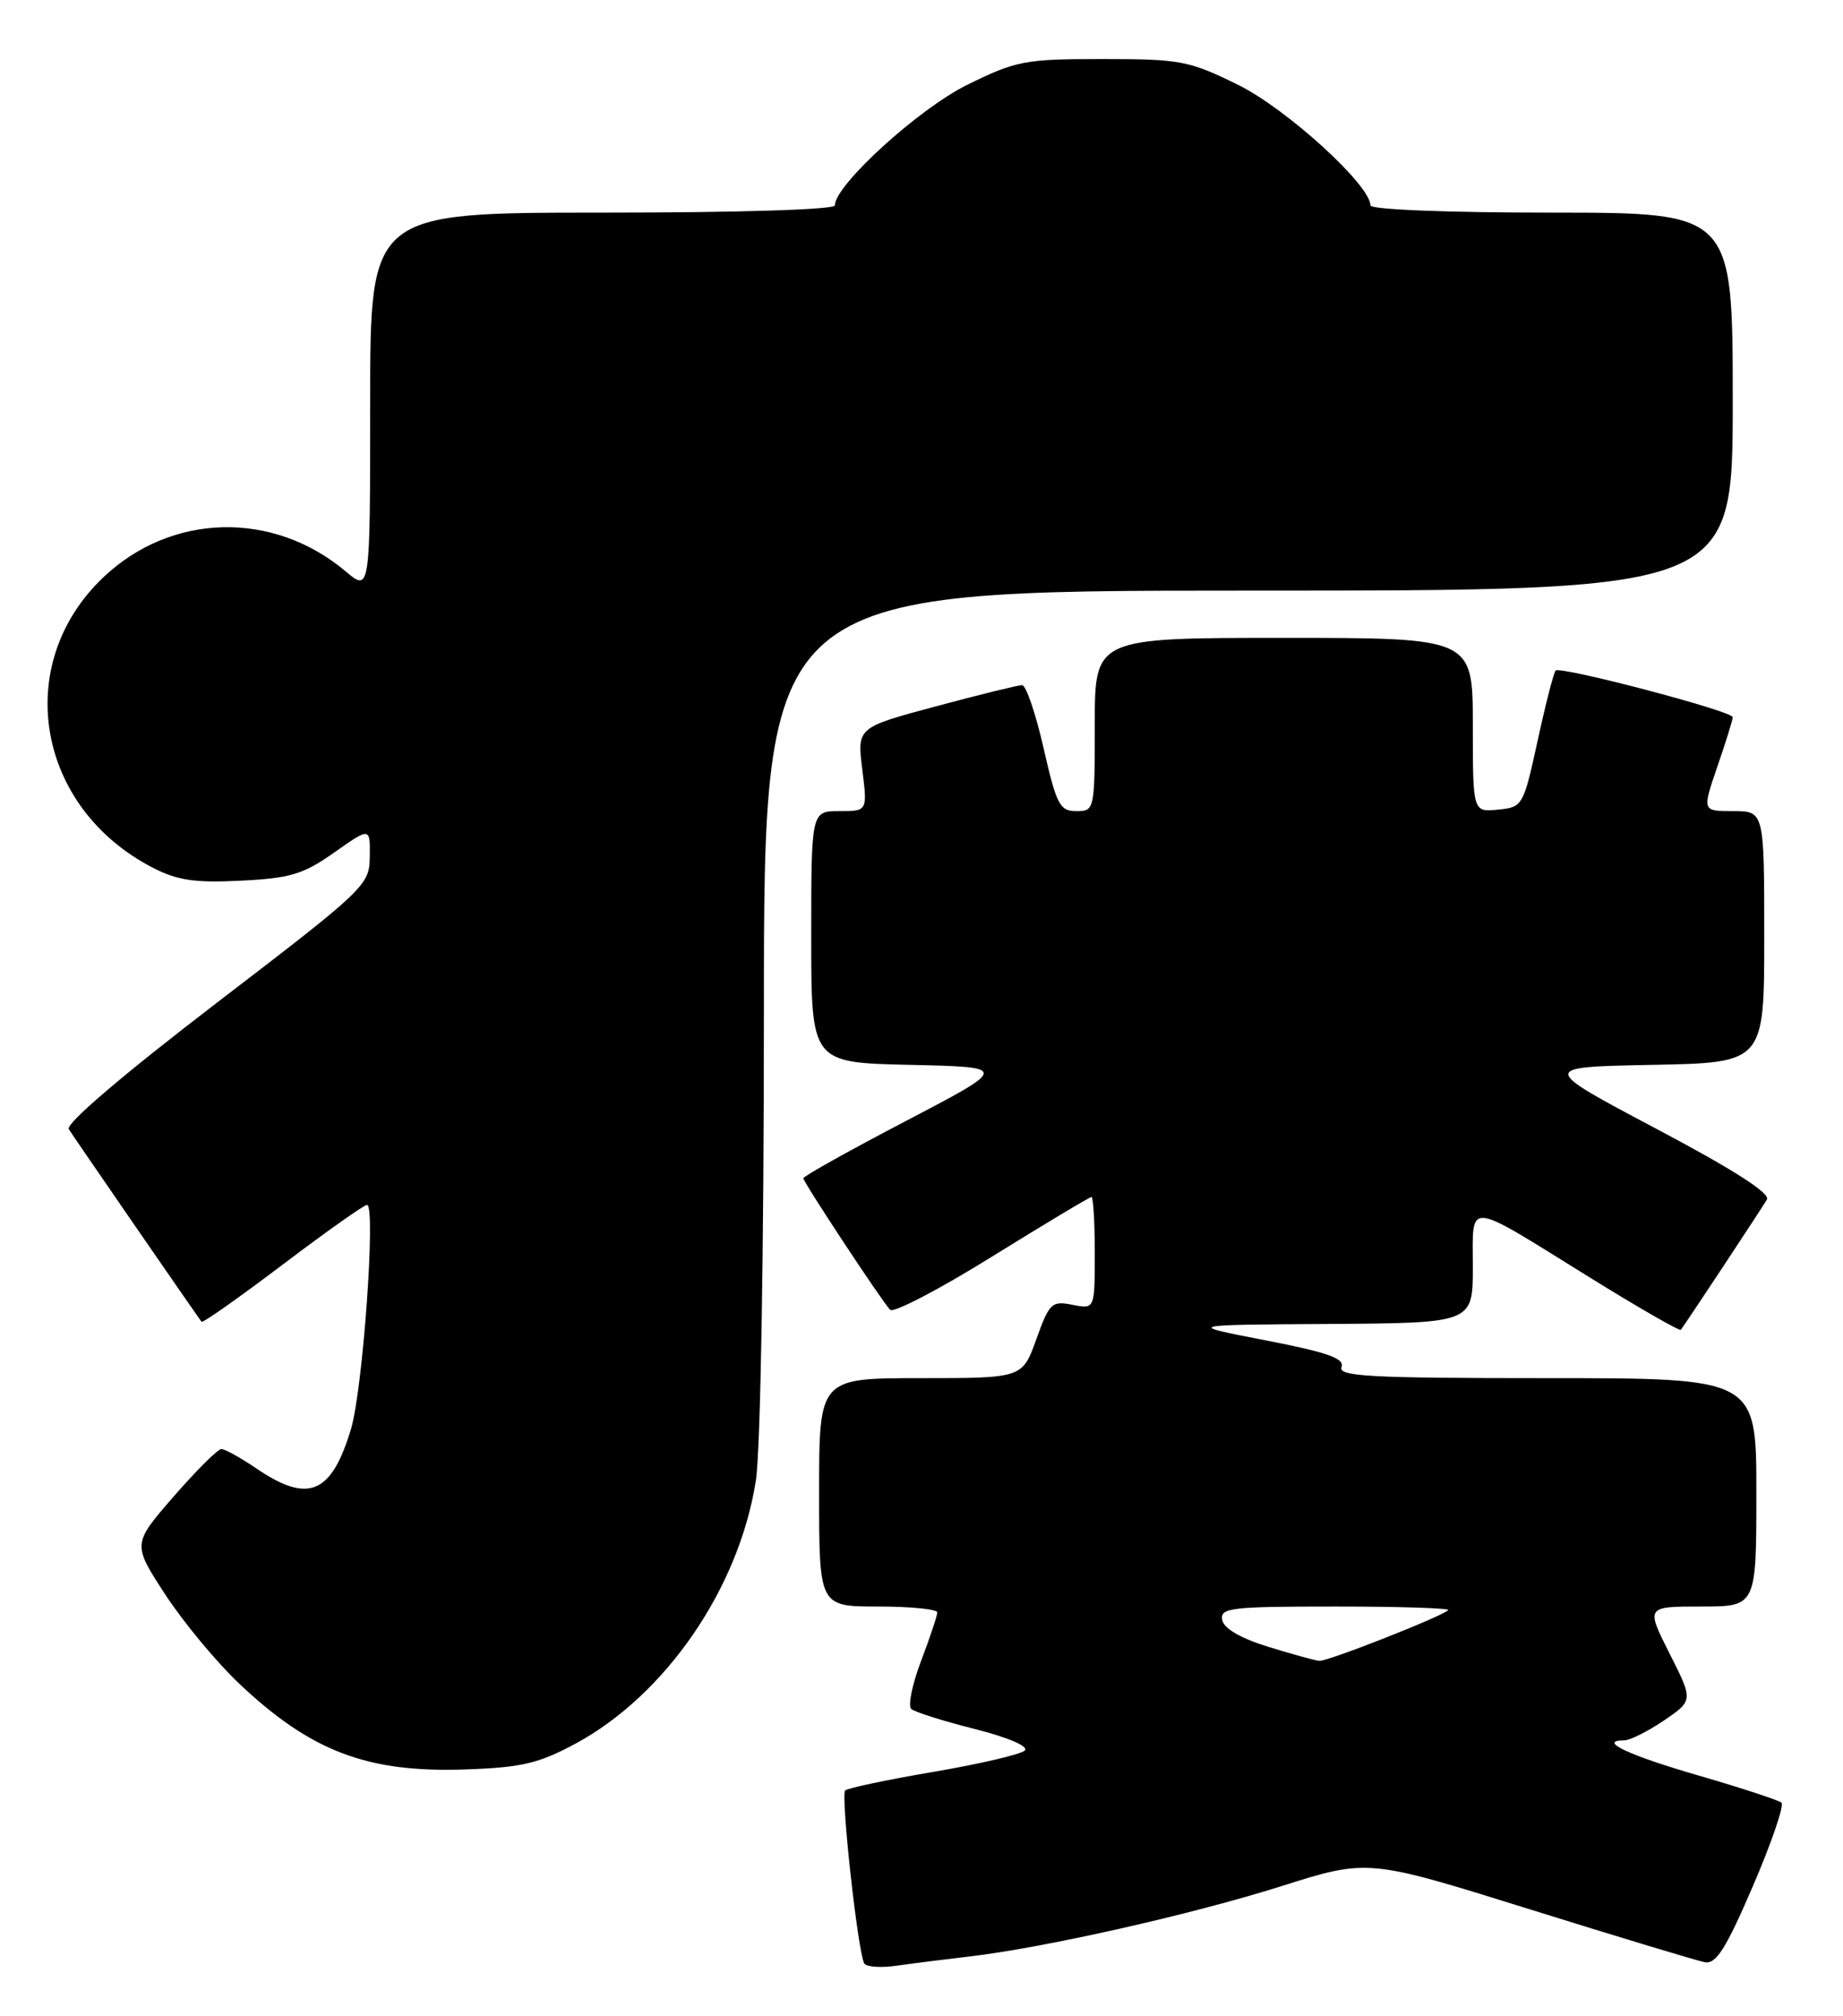 <?xml version="1.0" encoding="UTF-8" standalone="no"?>
<!DOCTYPE svg PUBLIC "-//W3C//DTD SVG 1.1//EN" "http://www.w3.org/Graphics/SVG/1.1/DTD/svg11.dtd" >
<svg xmlns="http://www.w3.org/2000/svg" xmlns:xlink="http://www.w3.org/1999/xlink" version="1.1" viewBox="0 0 234 256">
 <g >
 <path fill="currentColor"
d=" M 123.00 248.45 C 132.50 247.35 151.28 243.12 162.69 239.51 C 173.68 236.03 173.68 236.03 194.17 242.43 C 205.44 245.95 215.47 248.98 216.46 249.17 C 217.89 249.43 219.16 247.42 222.56 239.50 C 224.93 234.00 226.56 229.23 226.18 228.91 C 225.81 228.58 221.09 227.04 215.70 225.47 C 206.79 222.90 202.77 221.00 206.21 221.00 C 206.94 221.00 209.21 219.86 211.27 218.47 C 214.99 215.93 214.99 215.93 211.98 209.97 C 208.97 204.00 208.97 204.00 215.99 204.00 C 223.00 204.00 223.00 204.00 223.00 189.50 C 223.00 175.00 223.00 175.00 196.39 175.00 C 173.88 175.00 169.87 174.78 170.33 173.59 C 170.75 172.50 168.54 171.72 160.69 170.20 C 150.50 168.23 150.50 168.23 168.75 168.12 C 187.00 168.00 187.00 168.00 187.00 160.89 C 187.00 152.42 185.91 152.33 201.71 162.13 C 207.99 166.03 213.25 169.05 213.41 168.86 C 213.91 168.24 223.61 153.56 224.34 152.32 C 224.80 151.53 220.04 148.49 210.27 143.32 C 195.50 135.50 195.50 135.50 209.75 135.22 C 224.00 134.95 224.00 134.95 224.00 118.97 C 224.00 103.00 224.00 103.00 220.05 103.00 C 216.11 103.00 216.11 103.00 218.05 97.34 C 219.12 94.23 220.00 91.41 220.00 91.07 C 220.00 90.30 198.12 84.55 197.51 85.15 C 197.27 85.40 196.24 89.40 195.23 94.05 C 193.41 102.37 193.33 102.50 190.19 102.81 C 187.00 103.13 187.00 103.13 187.00 92.06 C 187.00 81.00 187.00 81.00 163.00 81.00 C 139.00 81.00 139.00 81.00 139.00 92.00 C 139.00 102.86 138.97 103.00 136.66 103.00 C 134.56 103.00 134.14 102.20 132.50 95.00 C 131.50 90.60 130.27 87.00 129.77 87.00 C 129.27 87.00 124.36 88.21 118.84 89.69 C 108.82 92.38 108.82 92.38 109.48 97.69 C 110.14 103.00 110.14 103.00 106.57 103.00 C 103.00 103.00 103.00 103.00 103.00 118.97 C 103.00 134.94 103.00 134.94 115.55 135.22 C 128.10 135.50 128.10 135.50 115.05 142.33 C 107.87 146.08 102.00 149.36 102.00 149.62 C 102.00 150.12 111.76 164.93 113.01 166.32 C 113.41 166.78 119.24 163.74 125.95 159.57 C 132.66 155.41 138.34 152.00 138.58 152.00 C 138.81 152.00 139.00 155.21 139.00 159.12 C 139.00 166.25 139.00 166.25 136.18 165.69 C 133.54 165.16 133.23 165.45 131.58 170.06 C 129.80 175.00 129.80 175.00 116.90 175.00 C 104.00 175.00 104.00 175.00 104.00 189.50 C 104.00 204.00 104.00 204.00 111.50 204.00 C 115.62 204.00 119.00 204.34 119.00 204.75 C 119.00 205.16 118.08 207.93 116.95 210.90 C 115.82 213.87 115.26 216.62 115.70 217.01 C 116.14 217.40 119.77 218.55 123.76 219.55 C 128.01 220.63 130.64 221.76 130.12 222.28 C 129.63 222.77 124.42 223.99 118.54 224.99 C 112.66 225.99 107.61 227.06 107.31 227.36 C 106.72 227.94 108.93 247.95 109.73 249.32 C 109.99 249.77 111.85 249.90 113.85 249.61 C 115.86 249.32 119.97 248.80 123.00 248.45 Z  M 73.00 221.45 C 84.50 215.28 93.84 201.68 95.97 188.00 C 96.56 184.22 96.99 159.24 96.99 128.25 C 97.00 75.00 97.00 75.00 158.50 75.00 C 220.00 75.00 220.00 75.00 220.00 51.00 C 220.00 27.00 220.00 27.00 197.00 27.00 C 183.68 27.00 174.00 26.61 174.00 26.08 C 174.00 23.50 163.35 13.81 157.19 10.77 C 150.95 7.70 149.88 7.50 140.00 7.50 C 130.11 7.50 129.04 7.70 122.81 10.77 C 116.65 13.80 106.00 23.51 106.00 26.08 C 106.00 26.62 93.78 27.00 76.50 27.00 C 47.00 27.00 47.00 27.00 47.00 51.09 C 47.00 75.18 47.00 75.18 43.88 72.55 C 34.67 64.80 21.75 65.12 13.13 73.30 C 1.49 84.34 4.59 102.56 19.41 110.19 C 22.54 111.80 24.76 112.13 30.60 111.83 C 36.86 111.52 38.52 111.02 42.44 108.25 C 47.00 105.04 47.00 105.04 46.95 108.77 C 46.90 112.42 46.49 112.81 27.47 127.38 C 15.65 136.44 8.31 142.70 8.73 143.38 C 9.32 144.33 24.84 166.85 25.59 167.84 C 25.73 168.03 30.36 164.77 35.88 160.59 C 41.39 156.42 46.22 153.00 46.60 153.00 C 47.75 153.00 46.07 176.46 44.56 181.47 C 42.08 189.72 39.15 190.95 32.60 186.50 C 30.57 185.12 28.55 184.00 28.11 184.00 C 27.66 184.00 24.94 186.71 22.05 190.03 C 16.81 196.06 16.81 196.06 20.96 202.44 C 23.25 205.95 27.48 211.06 30.37 213.79 C 39.46 222.39 46.61 225.11 59.00 224.69 C 66.18 224.45 68.36 223.94 73.00 221.45 Z  M 161.01 209.11 C 157.51 208.03 155.39 206.79 155.18 205.71 C 154.88 204.16 156.24 204.00 169.59 204.00 C 177.70 204.00 184.13 204.21 183.88 204.46 C 183.05 205.28 168.52 211.00 167.50 210.90 C 166.95 210.85 164.03 210.04 161.01 209.11 Z "/>
</g>
</svg>